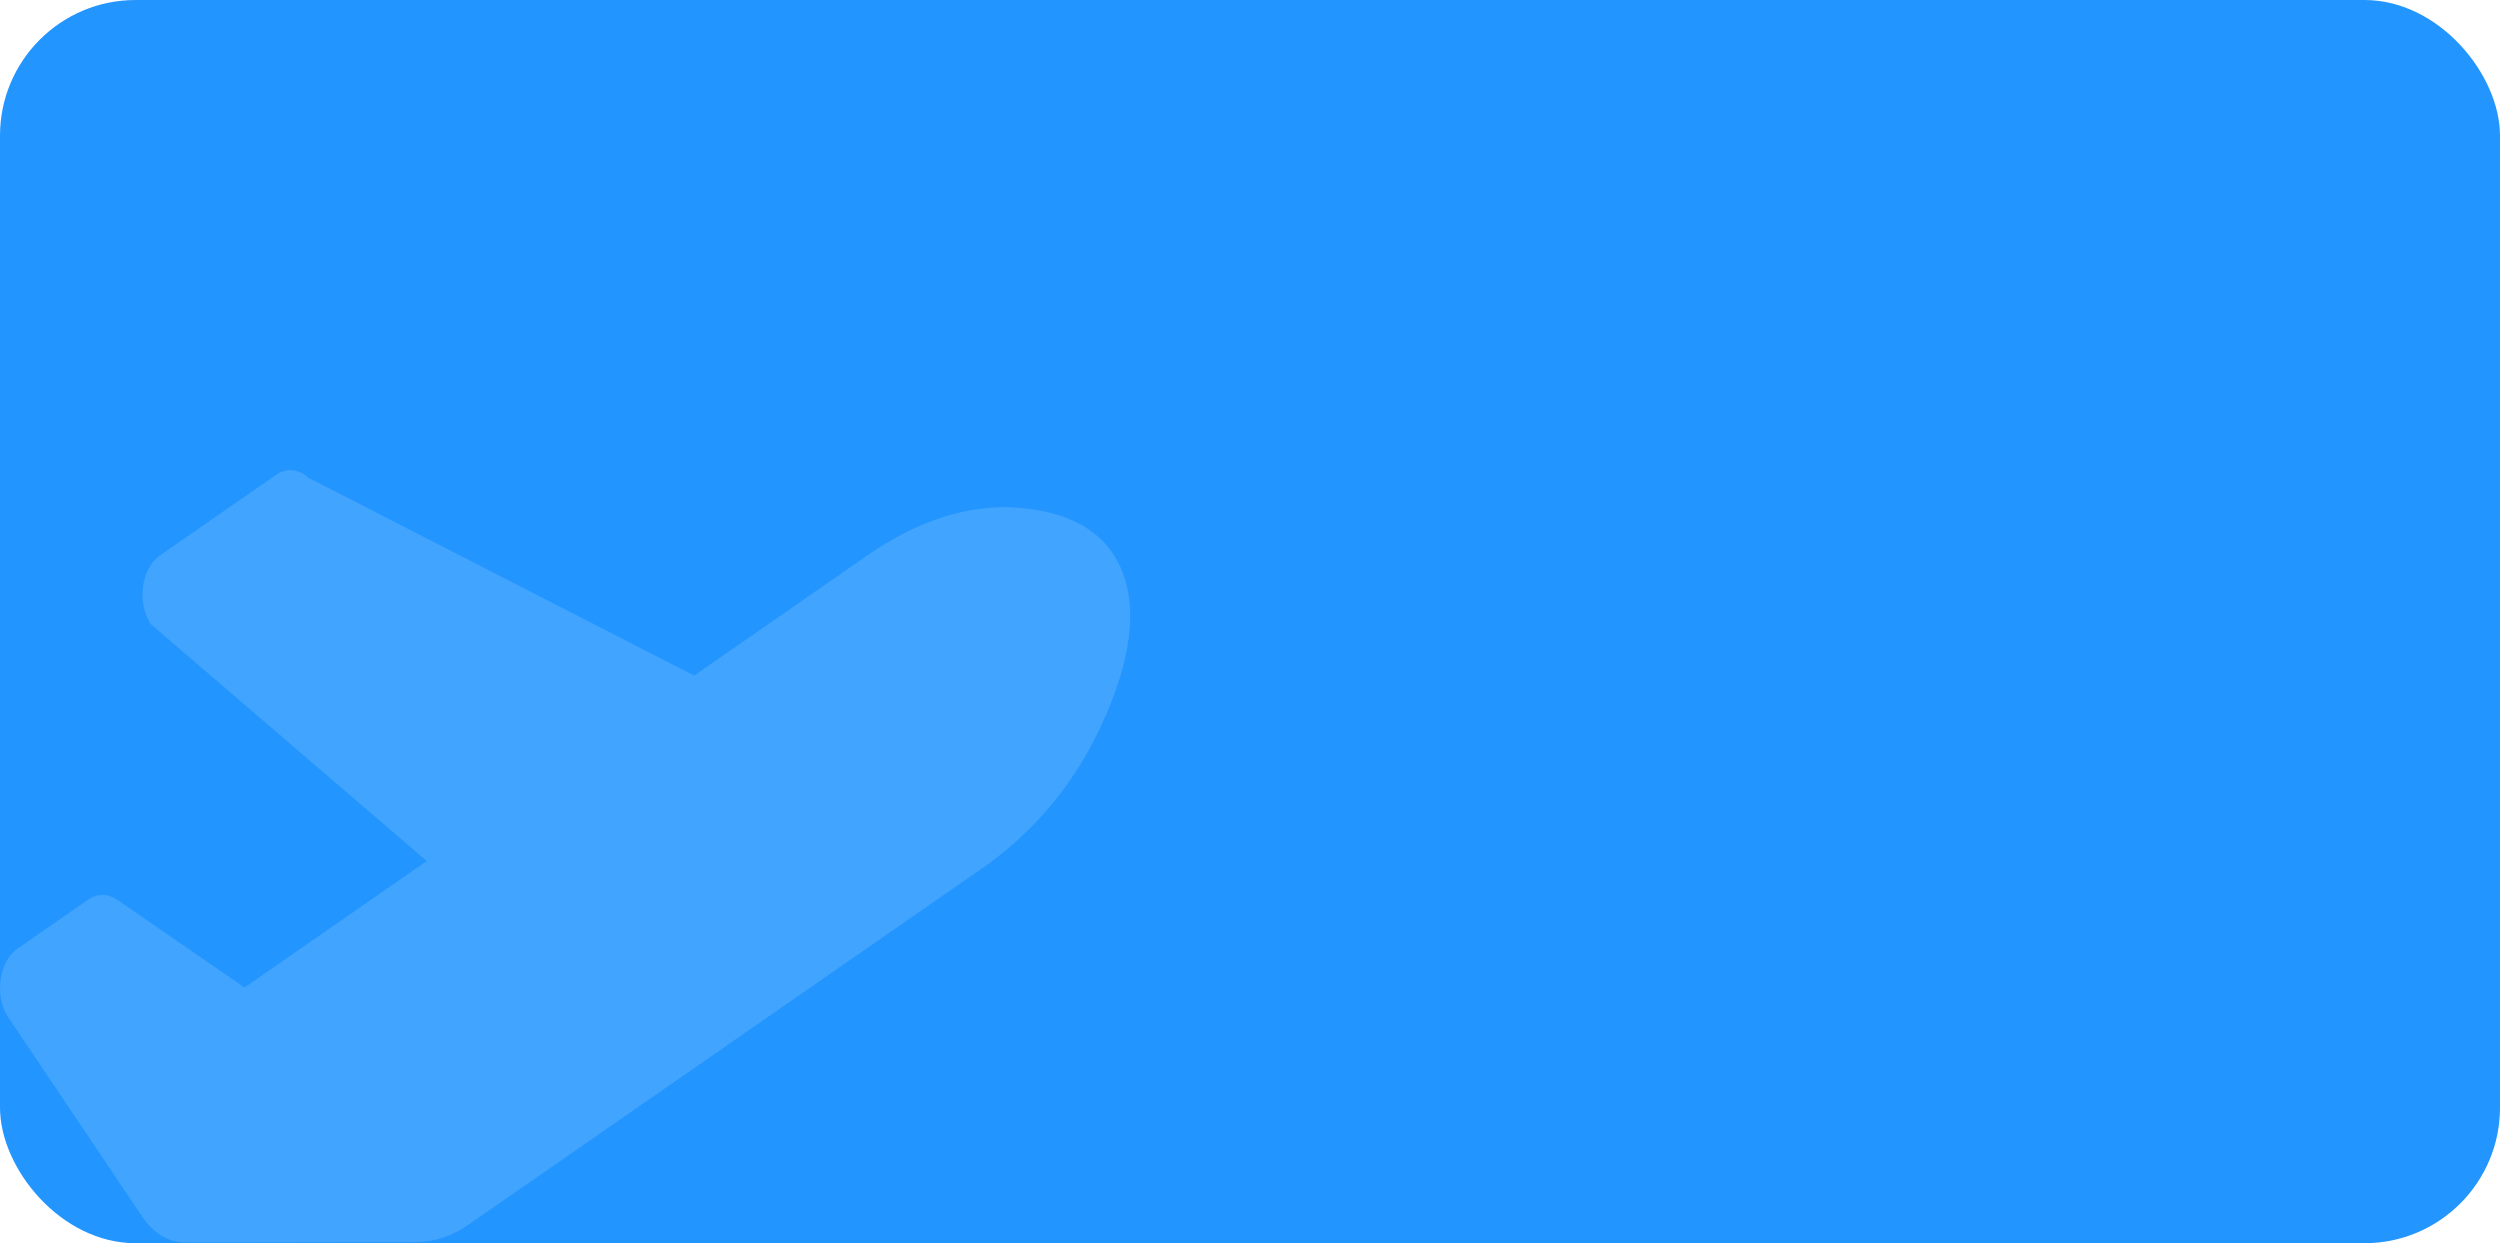 <svg width="1106" height="550" viewBox="0 0 1106 550" fill="none" xmlns="http://www.w3.org/2000/svg">
<rect width="1106" height="550" rx="60" fill="#2395FF"/>
<path d="M62.931 538.279C67.837 545.583 74.727 549.727 81.938 549.716L183.921 549.524C191.969 549.509 199.901 546.904 207.076 541.92L434.385 384.244C455.275 369.753 474.001 349.067 486.743 321.974C501.047 291.561 502.602 269.551 496.954 254.002C491.321 238.443 477.626 227.016 451.447 224.688C428.127 222.617 404.932 231.01 384.042 245.491L307.082 298.876L136.226 211.243C134.172 209.352 131.785 208.244 129.313 208.036C126.841 207.828 124.373 208.526 122.164 210.058L70.798 245.694C62.462 251.471 60.446 266.678 66.759 276.161L188.803 380.923L108.172 436.86L51.65 397.913C49.702 396.571 47.551 395.874 45.371 395.878C43.19 395.881 41.04 396.586 39.095 397.935L7.744 419.688C-0.412 425.348 -2.56 440.106 3.393 449.675L62.931 538.279Z" fill="#41A4FF"/>
</svg>
